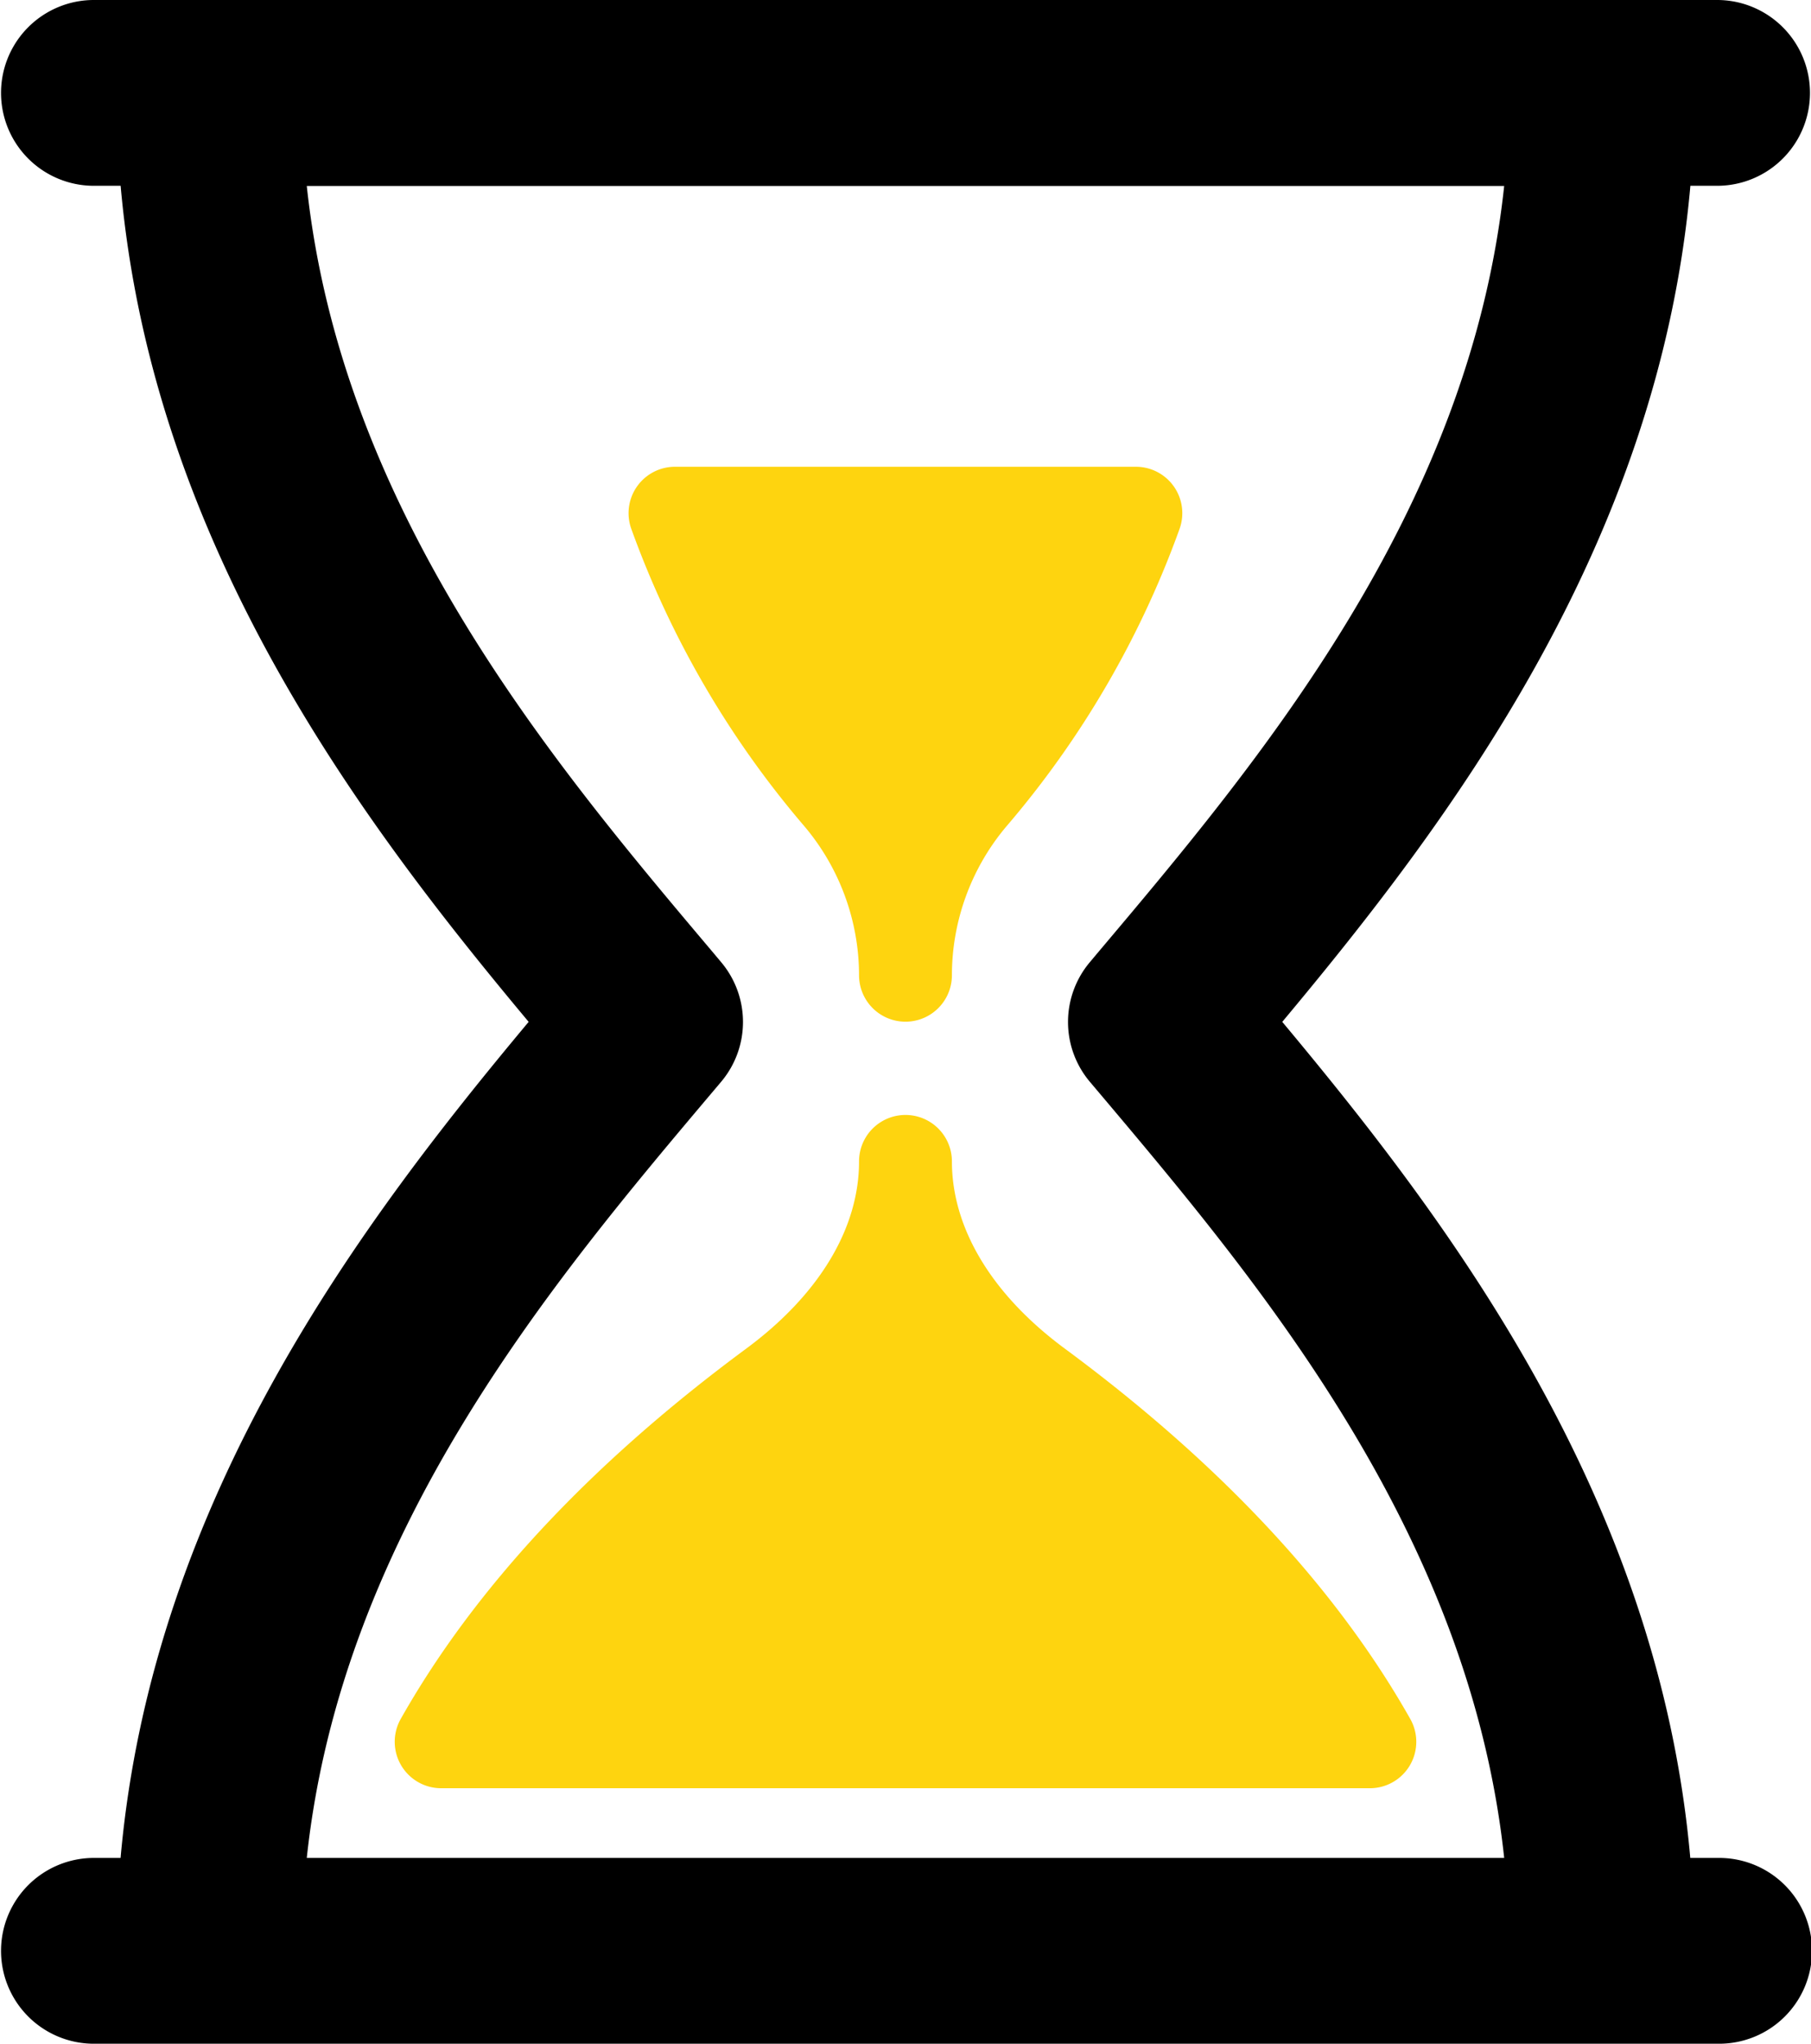 <svg xmlns="http://www.w3.org/2000/svg" width="151.188" height="170.579" viewBox="0 0 151.188 170.579">
  <g id="hourglass" transform="translate(-2.671)">
    <g id="Layer_1_64_" transform="translate(2.671)">
      <g id="Grupo_1" data-name="Grupo 1">
        <path id="Trazado_70" data-name="Trazado 70" d="M36.371,53.177a3.876,3.876,0,0,0,7.752,0,19.312,19.312,0,0,1,4.54-12.415A79.642,79.642,0,0,0,63.136,15.9a3.874,3.874,0,0,0-3.655-5.164H21.009A3.874,3.874,0,0,0,17.351,15.9,79.783,79.783,0,0,0,31.824,40.762,19.307,19.307,0,0,1,36.371,53.177Z" transform="translate(35.345 28.222)" fill="#fed40f"/>
        <path id="Trazado_71" data-name="Trazado 71" d="M58.269,29.515a3.876,3.876,0,0,0-7.752,0c0,5.6-3.346,11.131-9.41,15.62C28.136,54.713,18.428,65.118,12.251,76.056a3.879,3.879,0,0,0,3.379,5.778H93.163a3.876,3.876,0,0,0,3.375-5.778C90.365,65.118,80.654,54.713,67.687,45.135,61.615,40.646,58.273,35.112,58.269,29.515Z" transform="translate(21.199 67.42)" fill="#fed40f"/>
        <path id="Trazado_72" data-name="Trazado 72" d="M146.1,155.071h-2.319c-2.664-30.169-20.331-53.331-34.063-69.782,13.736-16.447,31.4-39.612,34.071-69.782h2.319a7.754,7.754,0,0,0,0-15.507H10.423a7.754,7.754,0,0,0,0,15.507h2.319C15.409,45.68,33.069,68.845,46.805,85.289c-13.733,16.447-31.4,39.609-34.067,69.782H10.423a7.754,7.754,0,0,0,0,15.507H146.107a7.754,7.754,0,1,0-.007-15.507Zm-117.818,0c2.914-27.259,20.636-48.25,33.878-63.935l.708-.838a7.746,7.746,0,0,0,0-10l-.7-.835C48.925,63.776,31.2,42.784,28.282,15.522h99.962C125.33,42.784,107.6,63.776,94.362,79.464l-.7.835a7.746,7.746,0,0,0,0,10l.708.838c13.239,15.685,30.961,36.676,33.875,63.935H28.282Z" transform="translate(-2.671)"/>
      </g>
    </g>
  </g>
</svg>
